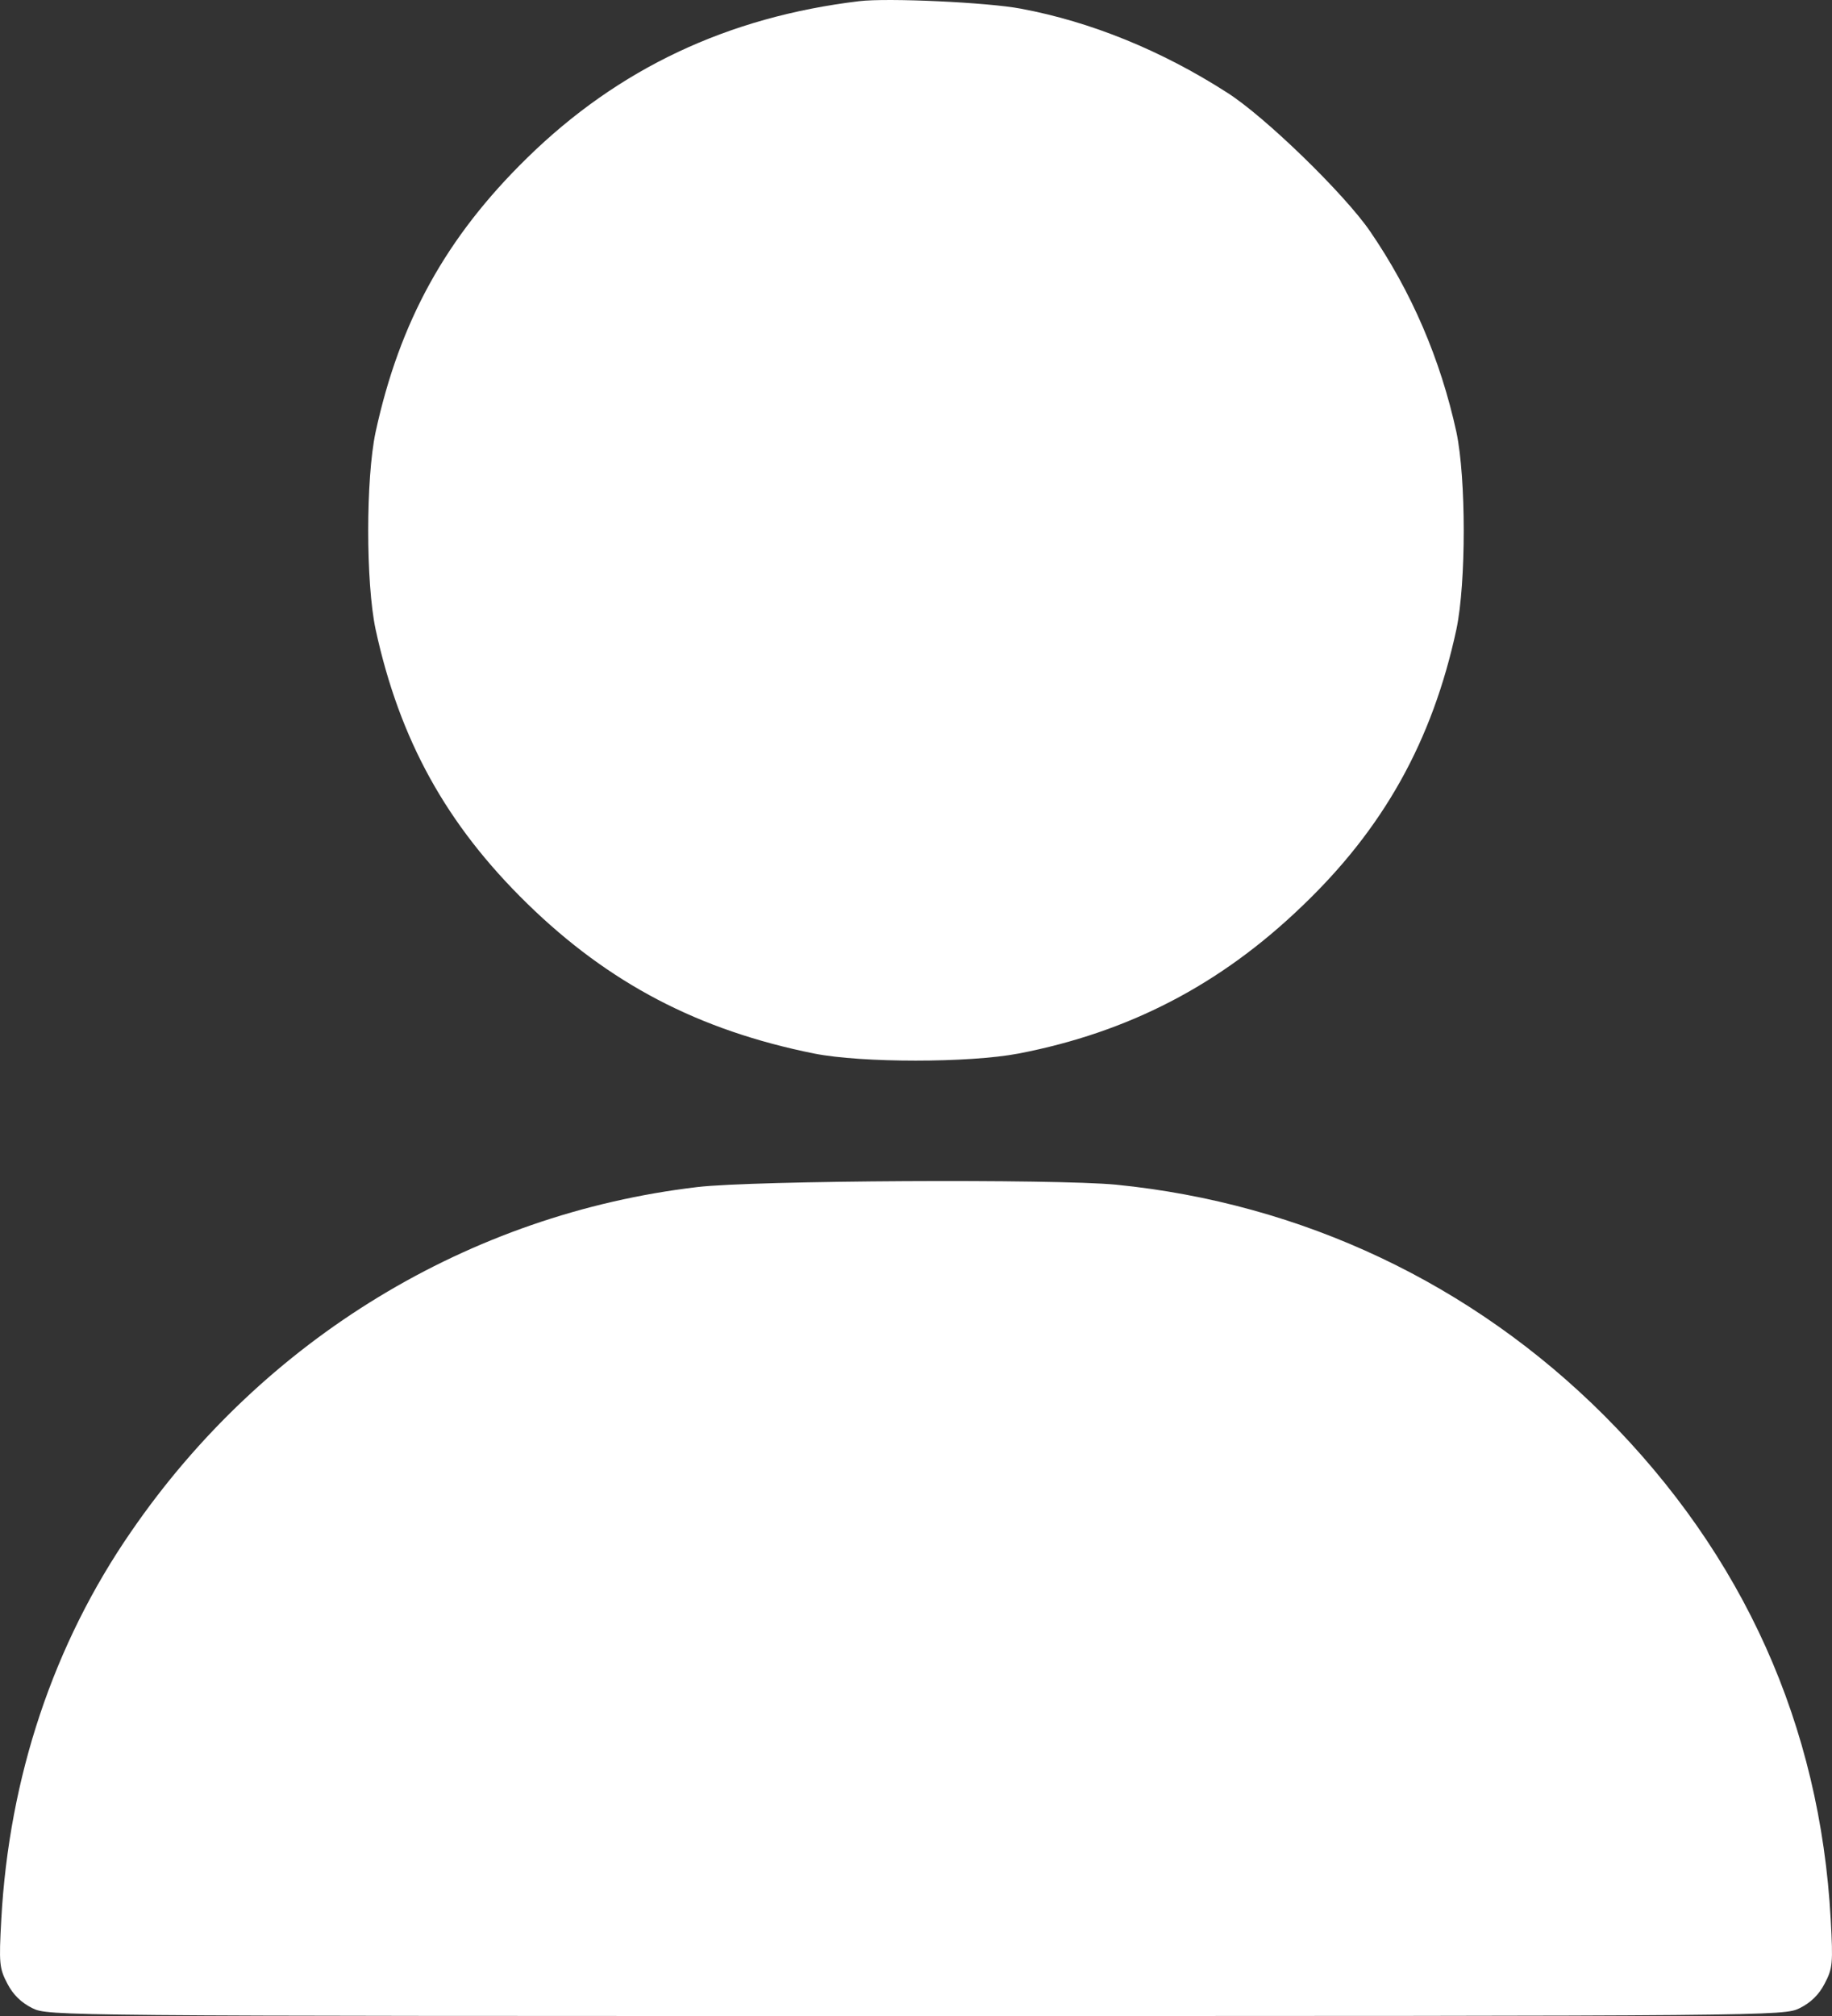 <svg width="20" height="22" viewBox="0 0 20 22" fill="none" xmlns="http://www.w3.org/2000/svg">
<rect x="0" y="0" width="20" height="22" fill="#333333" stroke="none"/>
<path d="M9.378 0.013C7.946 0.185 6.75 0.748 5.754 1.724C4.869 2.589 4.362 3.509 4.1 4.717C3.993 5.224 3.993 6.359 4.1 6.866C4.362 8.075 4.874 8.999 5.754 9.859C6.648 10.732 7.626 11.243 8.888 11.497C9.409 11.6 10.578 11.6 11.12 11.497C12.321 11.265 13.317 10.749 14.206 9.897C15.104 9.042 15.637 8.087 15.9 6.866C16.006 6.359 16.006 5.224 15.9 4.717C15.726 3.921 15.411 3.186 14.957 2.524C14.677 2.116 13.81 1.273 13.397 1.011C12.681 0.551 11.907 0.237 11.147 0.095C10.787 0.026 9.689 -0.025 9.378 0.013Z" fill="white"/>
<path d="M7.613 12.954C5.123 13.247 2.878 14.61 1.433 16.712C0.583 17.941 0.099 19.395 0.014 20.947C-0.012 21.424 -0.008 21.48 0.081 21.648C0.143 21.768 0.232 21.854 0.352 21.914C0.526 22 0.592 22 10 22C19.408 22 19.474 22 19.648 21.914C19.768 21.854 19.857 21.768 19.919 21.648C20.008 21.48 20.012 21.424 19.986 20.947C19.87 18.827 19.034 16.97 17.514 15.448C16.073 14.008 14.215 13.13 12.183 12.928C11.512 12.864 8.23 12.881 7.613 12.954Z" fill="white"/>
</svg>
